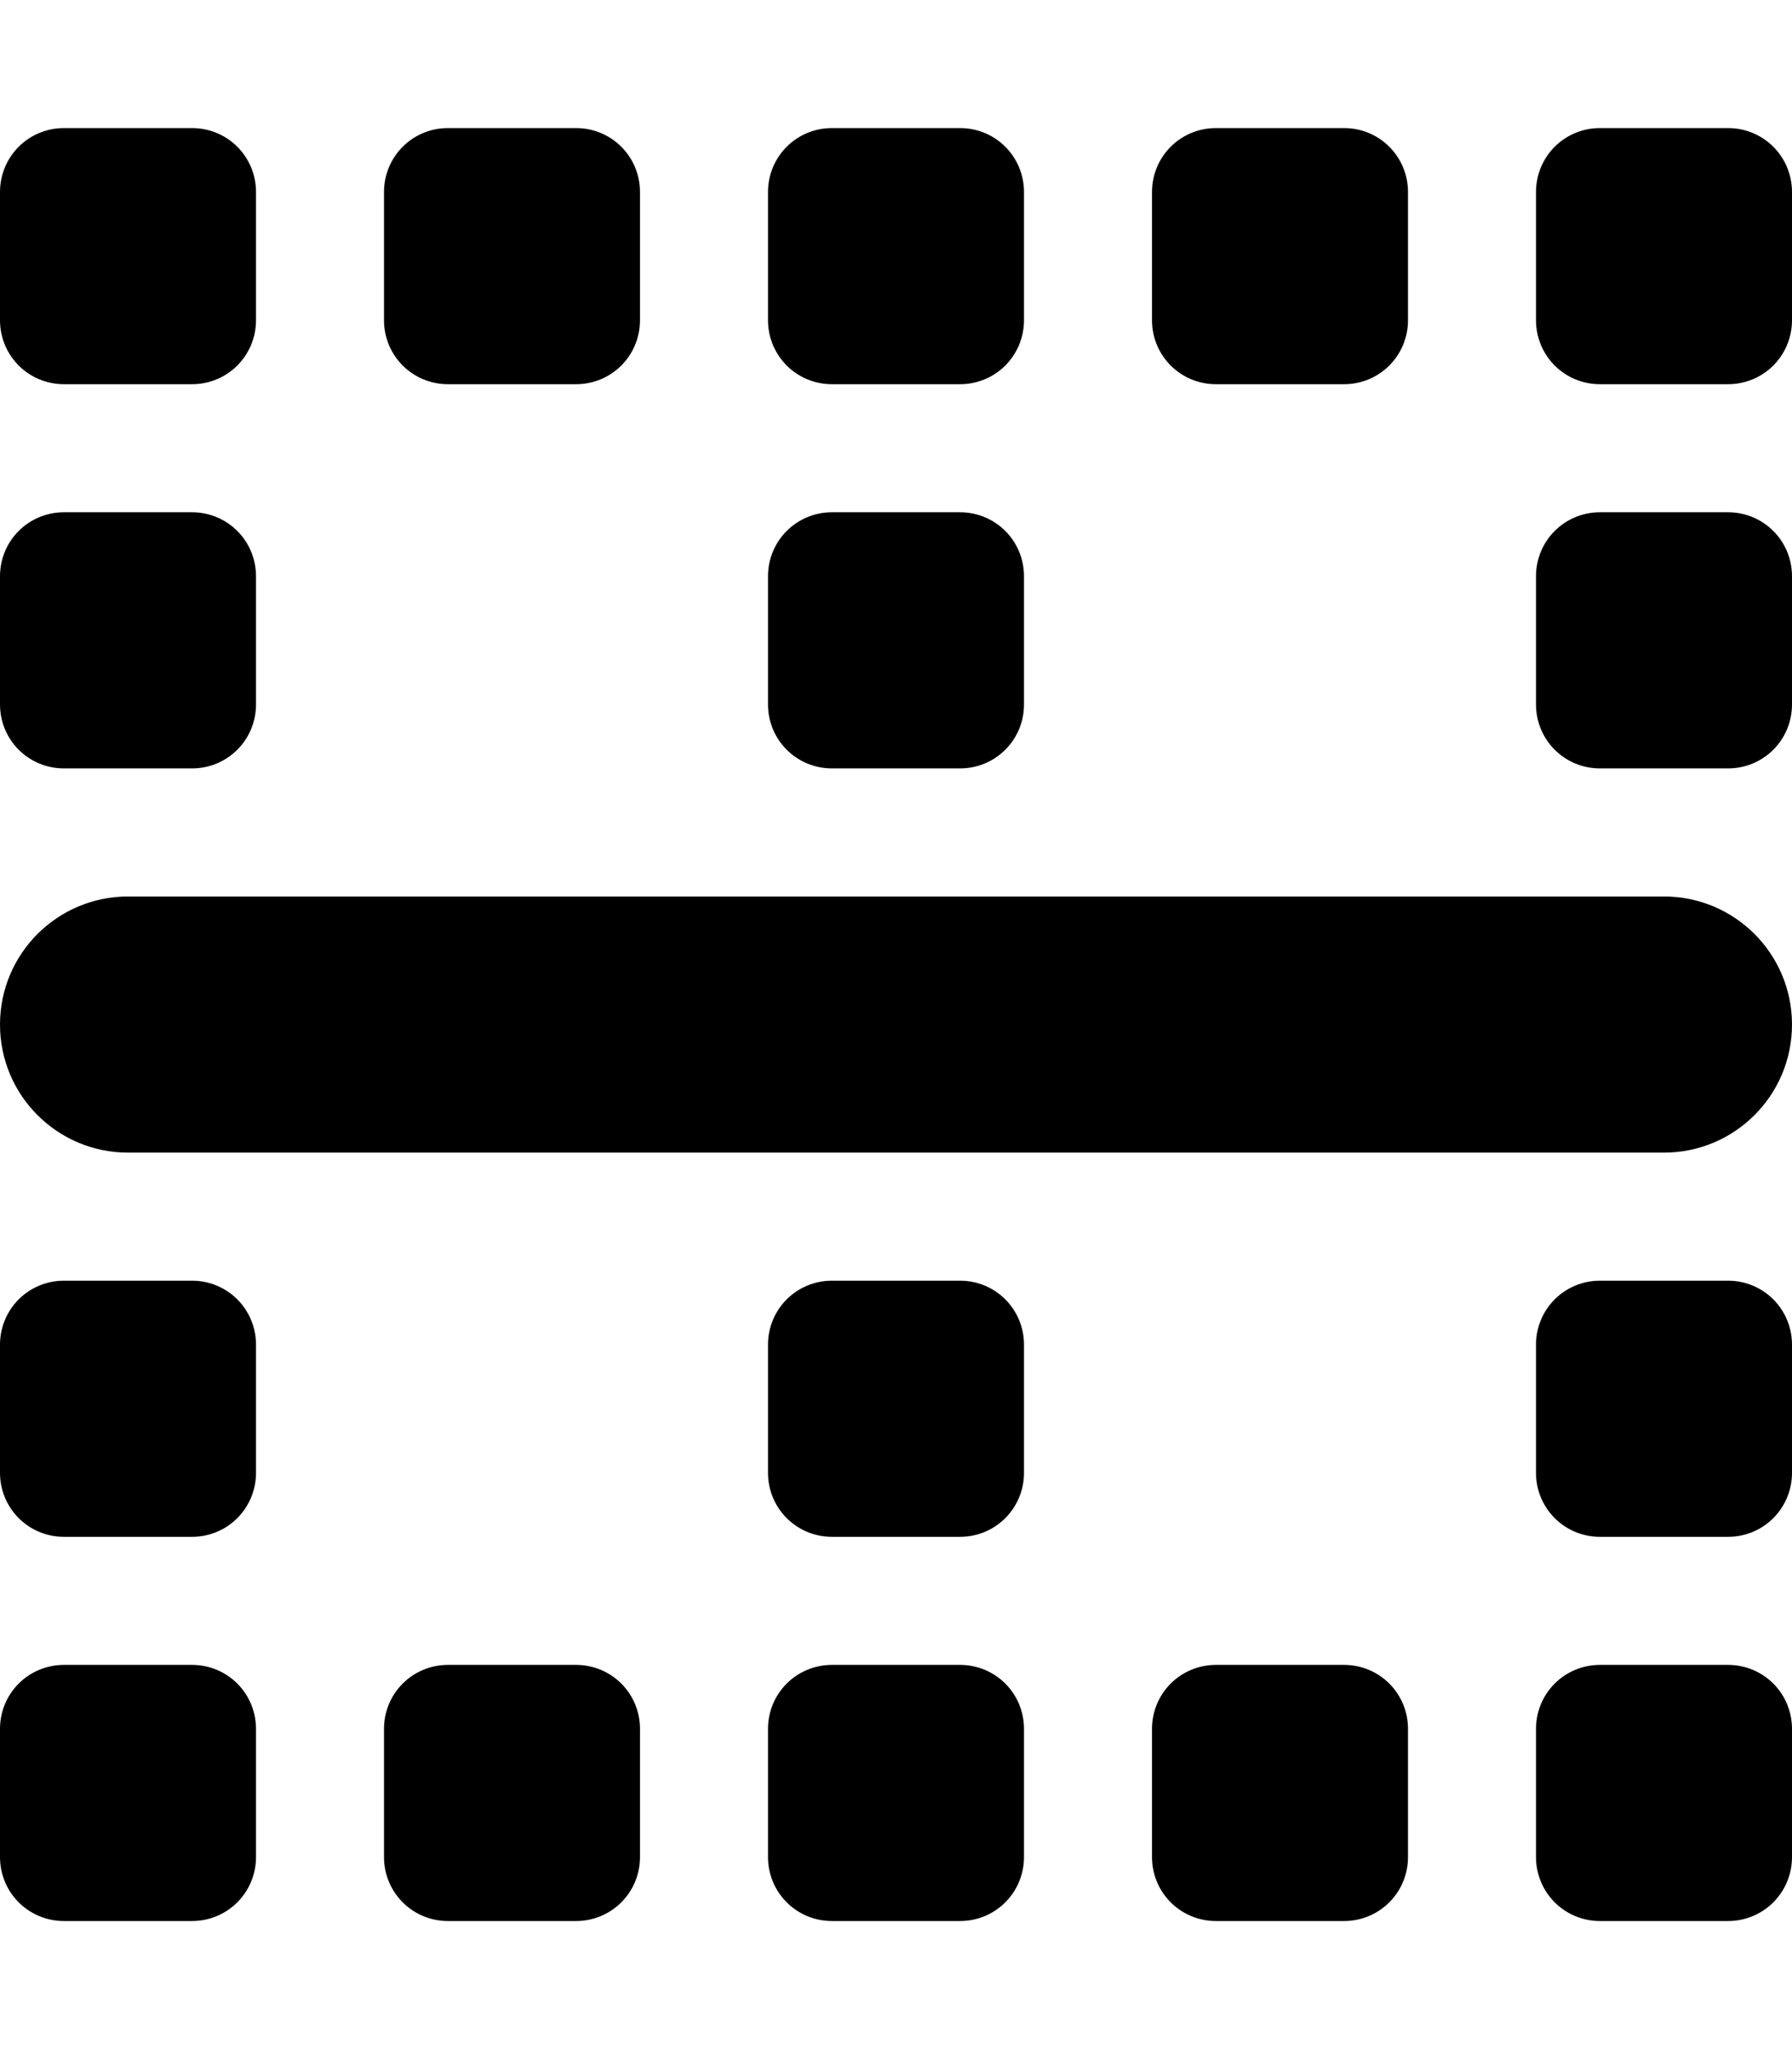 <svg xmlns="http://www.w3.org/2000/svg" viewBox="0 0 448 512"><!-- Font Awesome Pro 6.0.0-alpha2 by @fontawesome - https://fontawesome.com License - https://fontawesome.com/license (Commercial License) -->
    <path d="M208 480H240C248.875 480 256 472.875 256 464V432C256 423.125 248.875 416 240 416H208C199.125 416 192 423.125 192 432V464C192 472.875 199.125 480 208 480ZM304 480H336C344.875 480 352 472.875 352 464V432C352 423.125 344.875 416 336 416H304C295.125 416 288 423.125 288 432V464C288 472.875 295.125 480 304 480ZM432 416H400C391.125 416 384 423.125 384 432V464C384 472.875 391.125 480 400 480H432C440.875 480 448 472.875 448 464V432C448 423.125 440.875 416 432 416ZM112 480H144C152.875 480 160 472.875 160 464V432C160 423.125 152.875 416 144 416H112C103.125 416 96 423.125 96 432V464C96 472.875 103.125 480 112 480ZM432 320H400C391.125 320 384 327.125 384 336V368C384 376.875 391.125 384 400 384H432C440.875 384 448 376.875 448 368V336C448 327.125 440.875 320 432 320ZM432 128H400C391.125 128 384 135.125 384 144V176C384 184.875 391.125 192 400 192H432C440.875 192 448 184.875 448 176V144C448 135.125 440.875 128 432 128ZM208 384H240C248.875 384 256 376.875 256 368V336C256 327.125 248.875 320 240 320H208C199.125 320 192 327.125 192 336V368C192 376.875 199.125 384 208 384ZM208 192H240C248.875 192 256 184.875 256 176V144C256 135.125 248.875 128 240 128H208C199.125 128 192 135.125 192 144V176C192 184.875 199.125 192 208 192ZM208 96H240C248.875 96 256 88.875 256 80V48C256 39.125 248.875 32 240 32H208C199.125 32 192 39.125 192 48V80C192 88.875 199.125 96 208 96ZM304 96H336C344.875 96 352 88.875 352 80V48C352 39.125 344.875 32 336 32H304C295.125 32 288 39.125 288 48V80C288 88.875 295.125 96 304 96ZM432 32H400C391.125 32 384 39.125 384 48V80C384 88.875 391.125 96 400 96H432C440.875 96 448 88.875 448 80V48C448 39.125 440.875 32 432 32ZM16 480H48C56.875 480 64 472.875 64 464V432C64 423.125 56.875 416 48 416H16C7.125 416 0 423.125 0 432V464C0 472.875 7.125 480 16 480ZM16 384H48C56.875 384 64 376.875 64 368V336C64 327.125 56.875 320 48 320H16C7.125 320 0 327.125 0 336V368C0 376.875 7.125 384 16 384ZM16 192H48C56.875 192 64 184.875 64 176V144C64 135.125 56.875 128 48 128H16C7.125 128 0 135.125 0 144V176C0 184.875 7.125 192 16 192ZM16 96H48C56.875 96 64 88.875 64 80V48C64 39.125 56.875 32 48 32H16C7.125 32 0 39.125 0 48V80C0 88.875 7.125 96 16 96ZM112 96H144C152.875 96 160 88.875 160 80V48C160 39.125 152.875 32 144 32H112C103.125 32 96 39.125 96 48V80C96 88.875 103.125 96 112 96ZM416 224H32C14.327 224 0 238.327 0 256V256C0 273.673 14.327 288 32 288H416C433.673 288 448 273.673 448 256V256C448 238.327 433.673 224 416 224Z"/>
</svg>